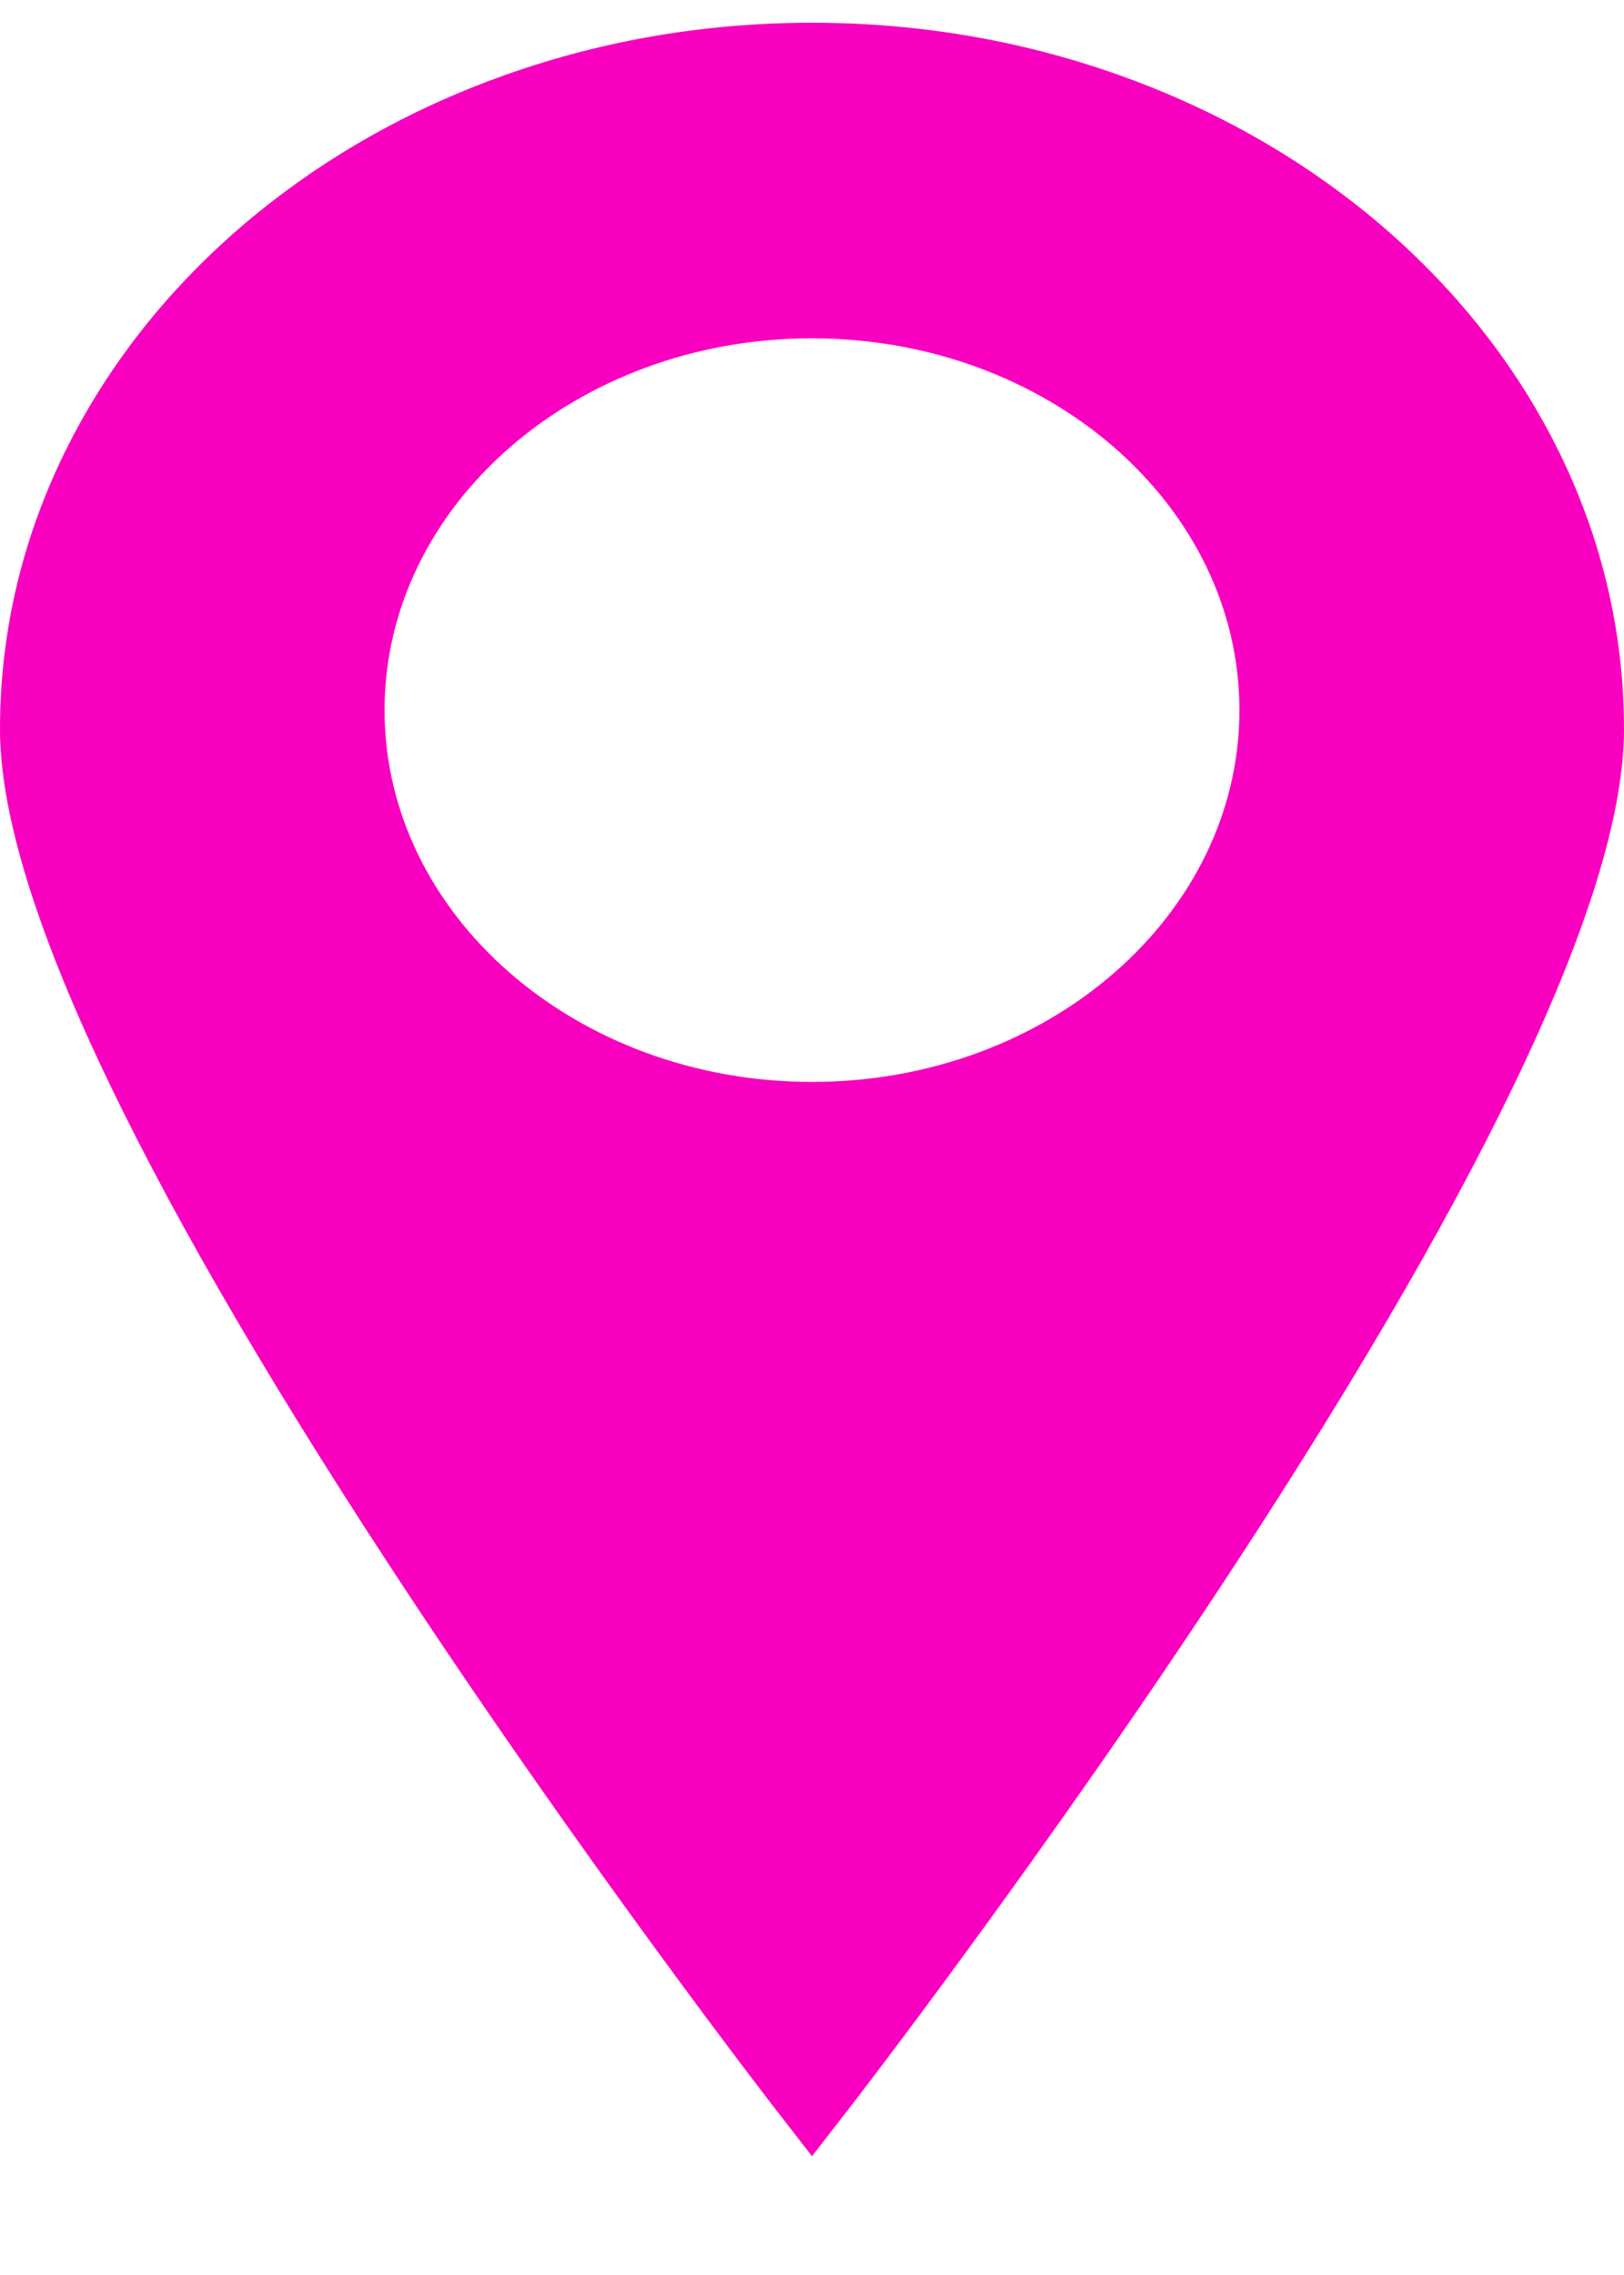 <svg width="10" height="14" viewBox="0 0 10 14" fill="none" xmlns="http://www.w3.org/2000/svg">
<path d="M5 0.377C2.389 0.377 0.272 2.217 0.272 4.487C0.272 6.758 5 12.846 5 12.846C5 12.846 9.727 6.758 9.727 4.487C9.727 2.217 7.611 0.377 5 0.377ZM5 6.895C3.396 6.895 2.096 5.765 2.096 4.37C2.096 2.975 3.396 1.845 5 1.845C6.604 1.845 7.904 2.975 7.904 4.37C7.904 5.765 6.604 6.895 5 6.895Z" fill="#F900C0"/>
<path d="M5 13.269L4.774 12.978C4.762 12.963 3.573 11.428 2.399 9.635C0.807 7.203 0 5.471 0 4.488C0 3.901 0.132 3.331 0.393 2.795C0.645 2.278 1.005 1.813 1.464 1.413C1.924 1.014 2.458 0.701 3.054 0.482C3.67 0.255 4.325 0.14 5 0.14C5.675 0.14 6.33 0.255 6.946 0.482C7.542 0.701 8.076 1.014 8.536 1.413C8.995 1.813 9.355 2.278 9.607 2.795C9.868 3.331 10 3.901 10 4.488C10 5.471 9.193 7.203 7.601 9.635C6.427 11.428 5.238 12.963 5.226 12.978L5 13.269H5ZM5 0.614C2.544 0.614 0.545 2.352 0.545 4.488C0.545 5.374 1.349 7.073 2.871 9.398C3.732 10.713 4.601 11.888 5 12.417C5.399 11.888 6.268 10.713 7.129 9.398C8.651 7.073 9.455 5.374 9.455 4.488C9.455 2.352 7.457 0.614 5 0.614V0.614ZM5 7.132C4.571 7.132 4.155 7.059 3.764 6.915C3.385 6.776 3.046 6.577 2.754 6.323C2.462 6.07 2.233 5.774 2.073 5.445C1.907 5.105 1.823 4.743 1.823 4.37C1.823 3.997 1.907 3.636 2.073 3.295C2.233 2.966 2.462 2.671 2.754 2.417C3.046 2.163 3.385 1.964 3.764 1.825C4.155 1.681 4.571 1.608 5 1.608C5.429 1.608 5.845 1.681 6.237 1.825C6.615 1.964 6.955 2.163 7.246 2.417C7.538 2.671 7.767 2.966 7.927 3.295C8.093 3.636 8.177 3.997 8.177 4.37C8.177 4.743 8.093 5.105 7.927 5.445C7.767 5.774 7.538 6.07 7.246 6.323C6.955 6.577 6.615 6.776 6.237 6.915C5.845 7.059 5.429 7.132 5 7.132V7.132ZM5 2.082C3.549 2.082 2.368 3.108 2.368 4.37C2.368 5.632 3.549 6.658 5 6.658C6.451 6.658 7.632 5.632 7.632 4.37C7.632 3.108 6.451 2.082 5 2.082V2.082Z" fill="#F900C0"/>
</svg>
